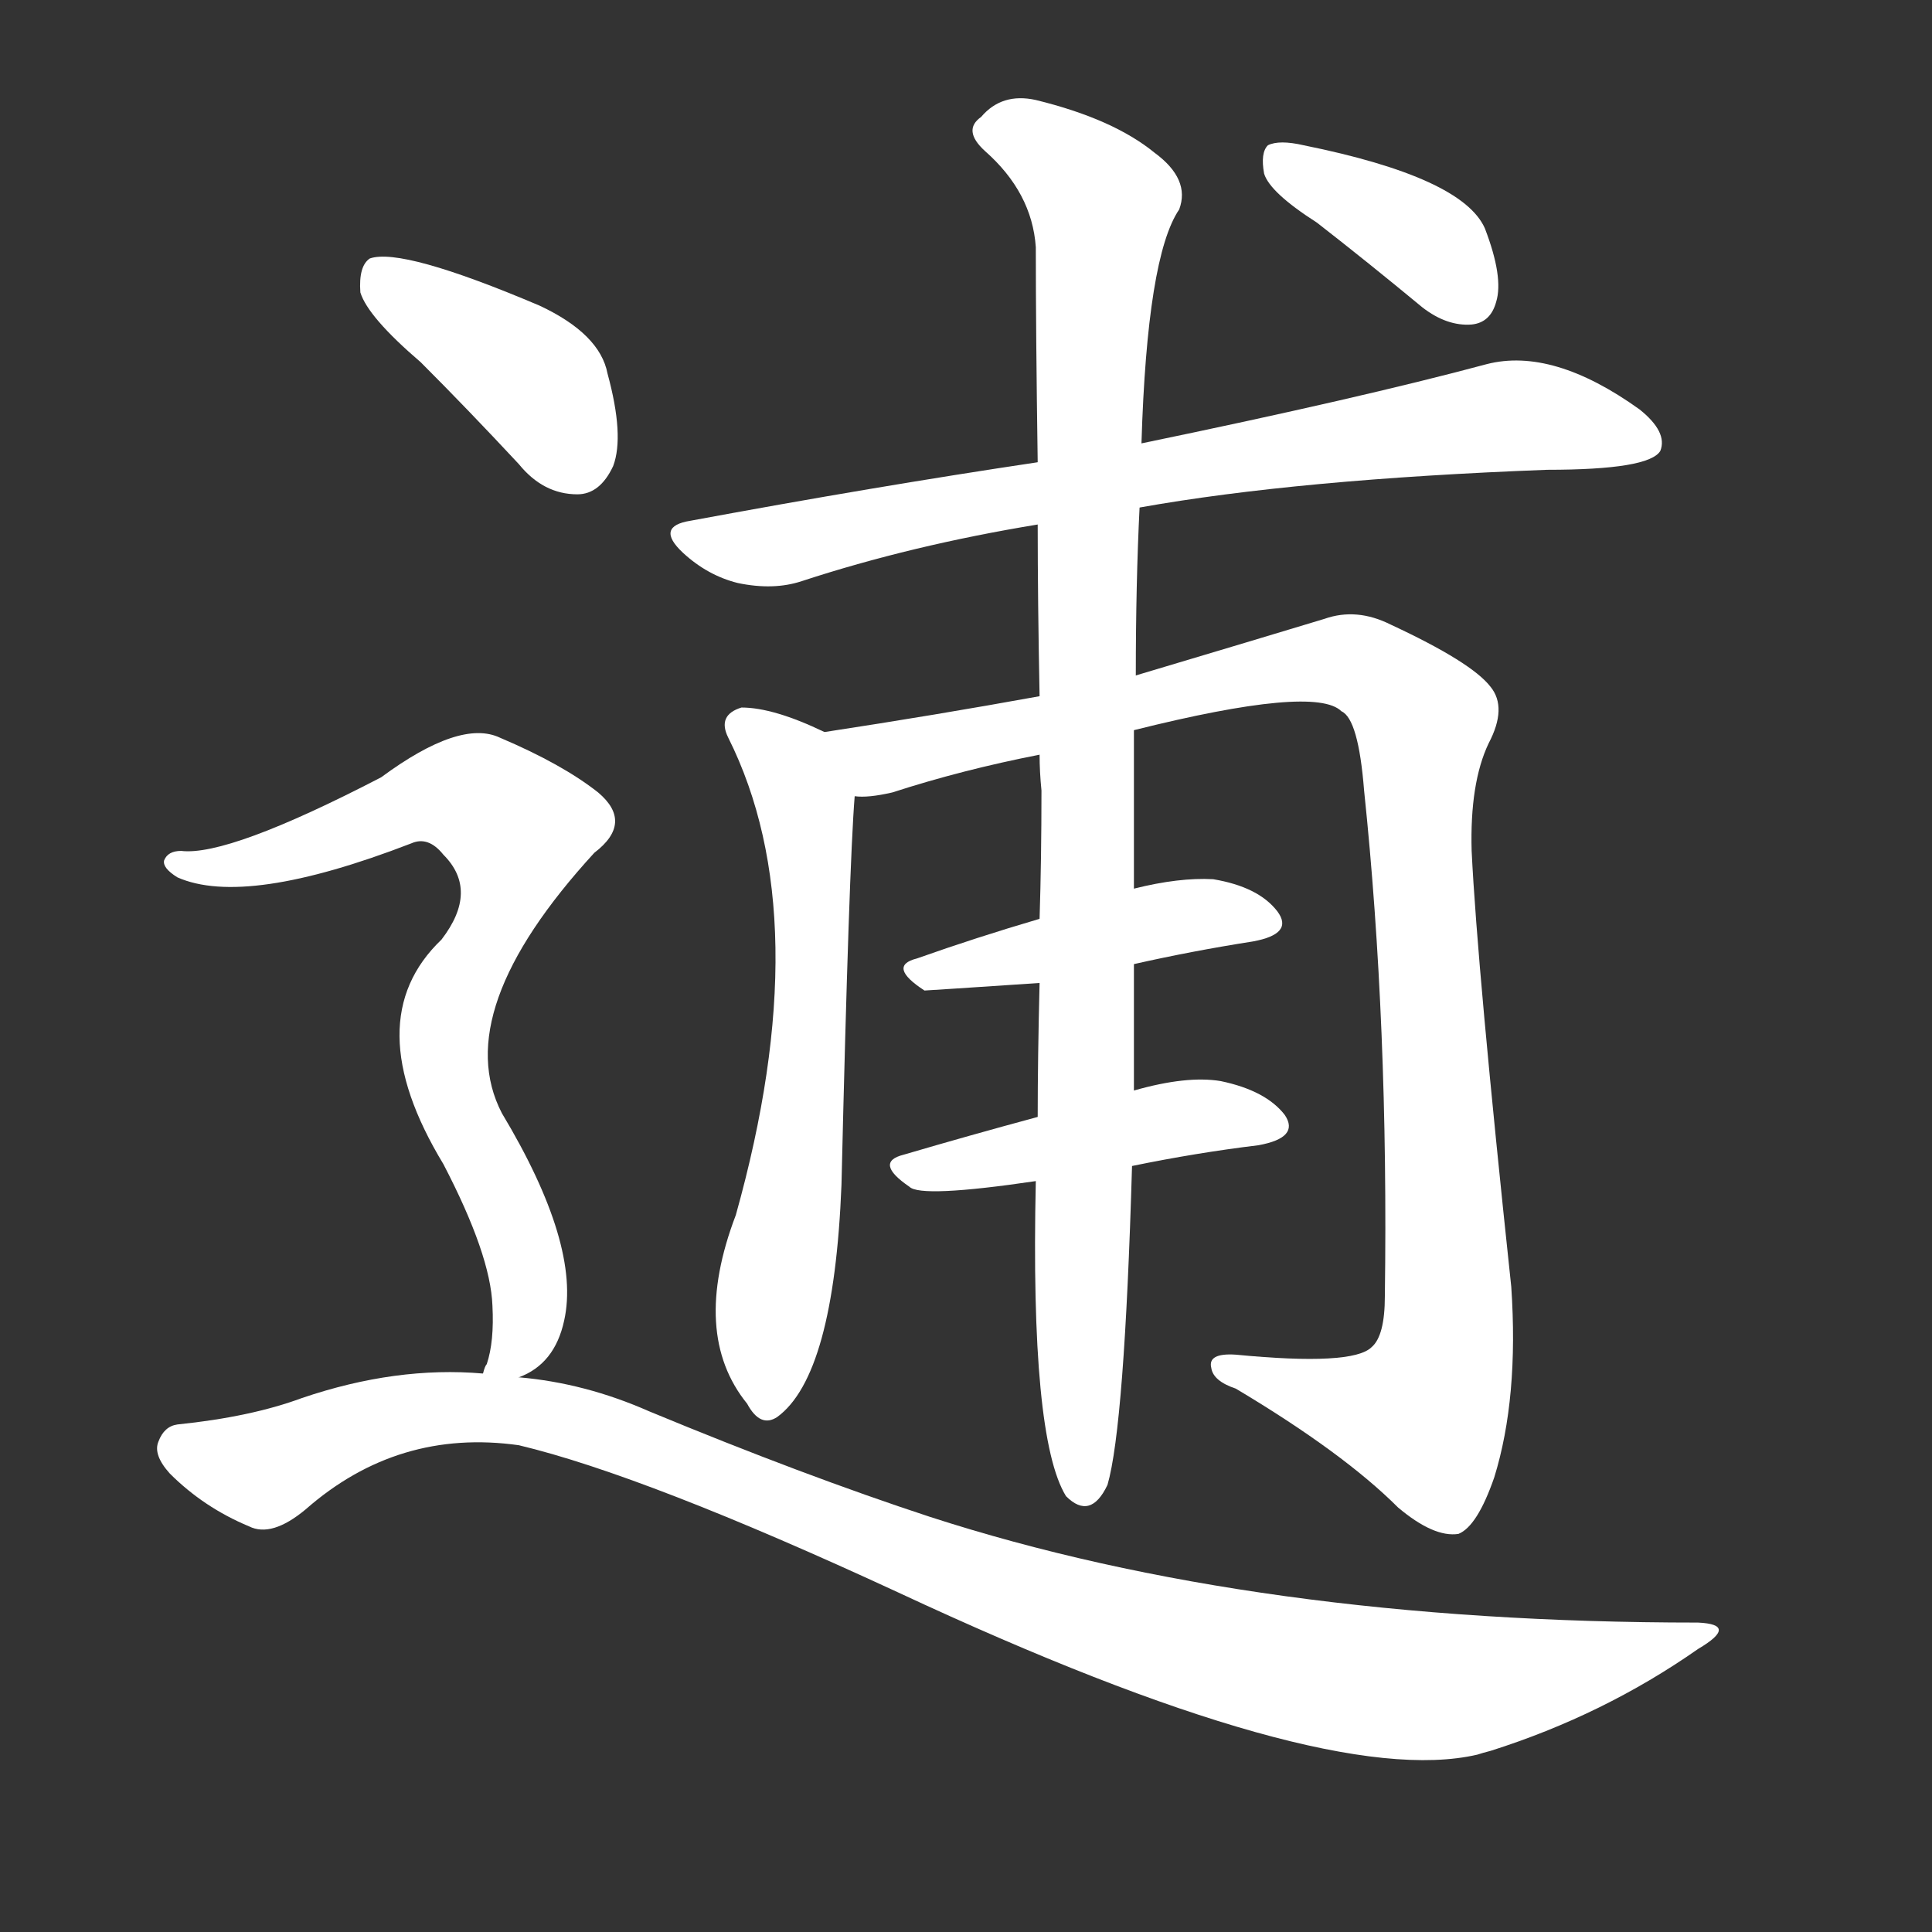<svg version="1.1" viewBox="0 0 1024 1024" xmlns="http://www.w3.org/2000/svg">
  <rect x="0" y="0" width="1024" height="1024" fill="#333333" stroke="none"/>
  <g transform="scale(1, -1) translate(0, -900)">
    <style type="text/css">
        .stroke1 {fill: #FFFFFF;}
        .stroke2 {fill: #FFFFFF;}
        .stroke3 {fill: #FFFFFF;}
        .stroke4 {fill: #FFFFFF;}
        .stroke5 {fill: #FFFFFF;}
        .stroke6 {fill: #FFFFFF;}
        .stroke7 {fill: #FFFFFF;}
        .stroke8 {fill: #FFFFFF;}
        .stroke9 {fill: #FFFFFF;}
        .stroke10 {fill: #FFFFFF;}
        .stroke11 {fill: #FFFFFF;}
        .stroke12 {fill: #FFFFFF;}
        .stroke13 {fill: #FFFFFF;}
        .stroke14 {fill: #FFFFFF;}
        .stroke15 {fill: #FFFFFF;}
        .stroke16 {fill: #FFFFFF;}
        .stroke17 {fill: #FFFFFF;}
        .stroke18 {fill: #FFFFFF;}
        .stroke19 {fill: #FFFFFF;}
        .stroke20 {fill: #FFFFFF;}
        text {
            font-family: Helvetica;
            font-size: 50px;
            fill: #FFFFFF;}
            paint-order: stroke;
            stroke: #000000;
            stroke-width: 4px;
            stroke-linecap: butt;
            stroke-linejoin: miter;
            font-weight: 800;
        }
    </style>

    <path d="M 604 631 Q 688 646 820 651 Q 874 651 880 661 Q 884 671 869 683 Q 823 716 788 707 Q 721 689 605 665 L 550 655 Q 463 642 366 624 Q 347 621 362 607 Q 375 595 391 591 Q 410 587 425 592 Q 483 611 550 622 L 604 631 Z" class="stroke1"/>
    <path d="M 437 512 Q 410 525 393 525 Q 380 521 386 509 Q 434 413 390 256 Q 366 193 396 156 Q 403 143 412 149 Q 442 171 446 272 Q 450 441 453 478 C 455 504 455 504 437 512 Z" class="stroke2"/>
    <path d="M 601 513 Q 697 537 711 523 Q 720 519 723 481 Q 736 357 734 213 Q 734 192 727 186 Q 717 176 655 182 Q 640 183 642 175 Q 643 168 655 164 Q 712 130 741 101 Q 760 85 773 87 Q 783 91 792 117 Q 805 159 801 218 Q 783 387 780 449 Q 779 485 789 506 Q 799 525 790 536 Q 780 549 737 569 Q 719 578 702 572 Q 669 562 602 542 L 551 531 Q 496 521 437 512 C 407 507 423 474 453 478 Q 460 477 473 480 Q 510 492 551 500 L 601 513 Z" class="stroke3"/>
    <path d="M 601 389 Q 632 396 664 401 Q 686 405 677 417 Q 667 430 643 434 Q 625 435 601 429 L 551 413 Q 517 403 486 392 Q 470 388 490 375 Q 491 375 551 379 L 601 389 Z" class="stroke4"/>
    <path d="M 600 282 Q 634 289 667 293 Q 689 297 681 309 Q 671 322 647 327 Q 629 330 601 322 L 550 308 Q 513 298 479 288 Q 463 284 482 271 Q 488 265 549 274 L 600 282 Z" class="stroke5"/>
    <path d="M 549 274 Q 546 138 565 107 Q 578 94 587 113 Q 596 144 600 282 L 601 322 Q 601 353 601 389 L 601 429 Q 601 471 601 513 L 602 542 Q 602 591 604 631 L 605 665 Q 608 764 625 789 Q 631 805 612 819 Q 590 837 549 847 Q 531 851 520 838 Q 510 831 522 820 Q 547 798 549 769 Q 549 724 550 655 L 550 622 Q 550 582 551 531 L 551 500 Q 551 491 552 481 Q 552 445 551 413 L 551 379 Q 550 339 550 308 L 549 274 Z" class="stroke6"/>
    <path d="M 698 782 Q 725 761 754 737 Q 767 727 780 728 Q 790 729 793 740 Q 797 753 787 779 Q 775 806 691 823 Q 678 826 672 823 Q 668 819 670 808 Q 673 798 698 782 Z" class="stroke7"/>
    <path d="M 223 708 Q 248 683 275 654 Q 288 638 306 638 Q 318 638 325 653 Q 331 669 322 702 Q 318 723 286 738 Q 213 769 196 763 Q 190 759 191 745 Q 195 732 223 708 Z" class="stroke8"/>
    <path d="M 275 170 Q 294 177 299 200 Q 308 240 266 310 Q 238 364 315 448 Q 336 464 317 480 Q 298 495 265 509 Q 244 519 202 488 Q 121 446 96 449 Q 89 449 87 444 Q 86 440 94 435 Q 130 419 218 453 Q 227 457 235 447 Q 254 428 234 402 Q 189 359 235 283 Q 260 235 261 208 Q 262 189 258 177 Q 257 176 256 172 C 251 155 251 155 275 170 Z" class="stroke9"/>
    <path d="M 256 172 Q 210 176 160 159 Q 133 149 94 145 Q 87 144 84 136 Q 81 129 90 119 Q 108 101 132 91 Q 144 85 162 100 Q 211 143 275 134 Q 342 118 476 56 Q 701 -49 783 -30 Q 786 -29 790 -28 Q 850 -9 900 26 Q 922 39 900 40 Q 666 40 493 96 Q 426 118 344 152 Q 310 167 275 170 L 256 172 Z" class="stroke10"/>
</g></svg>